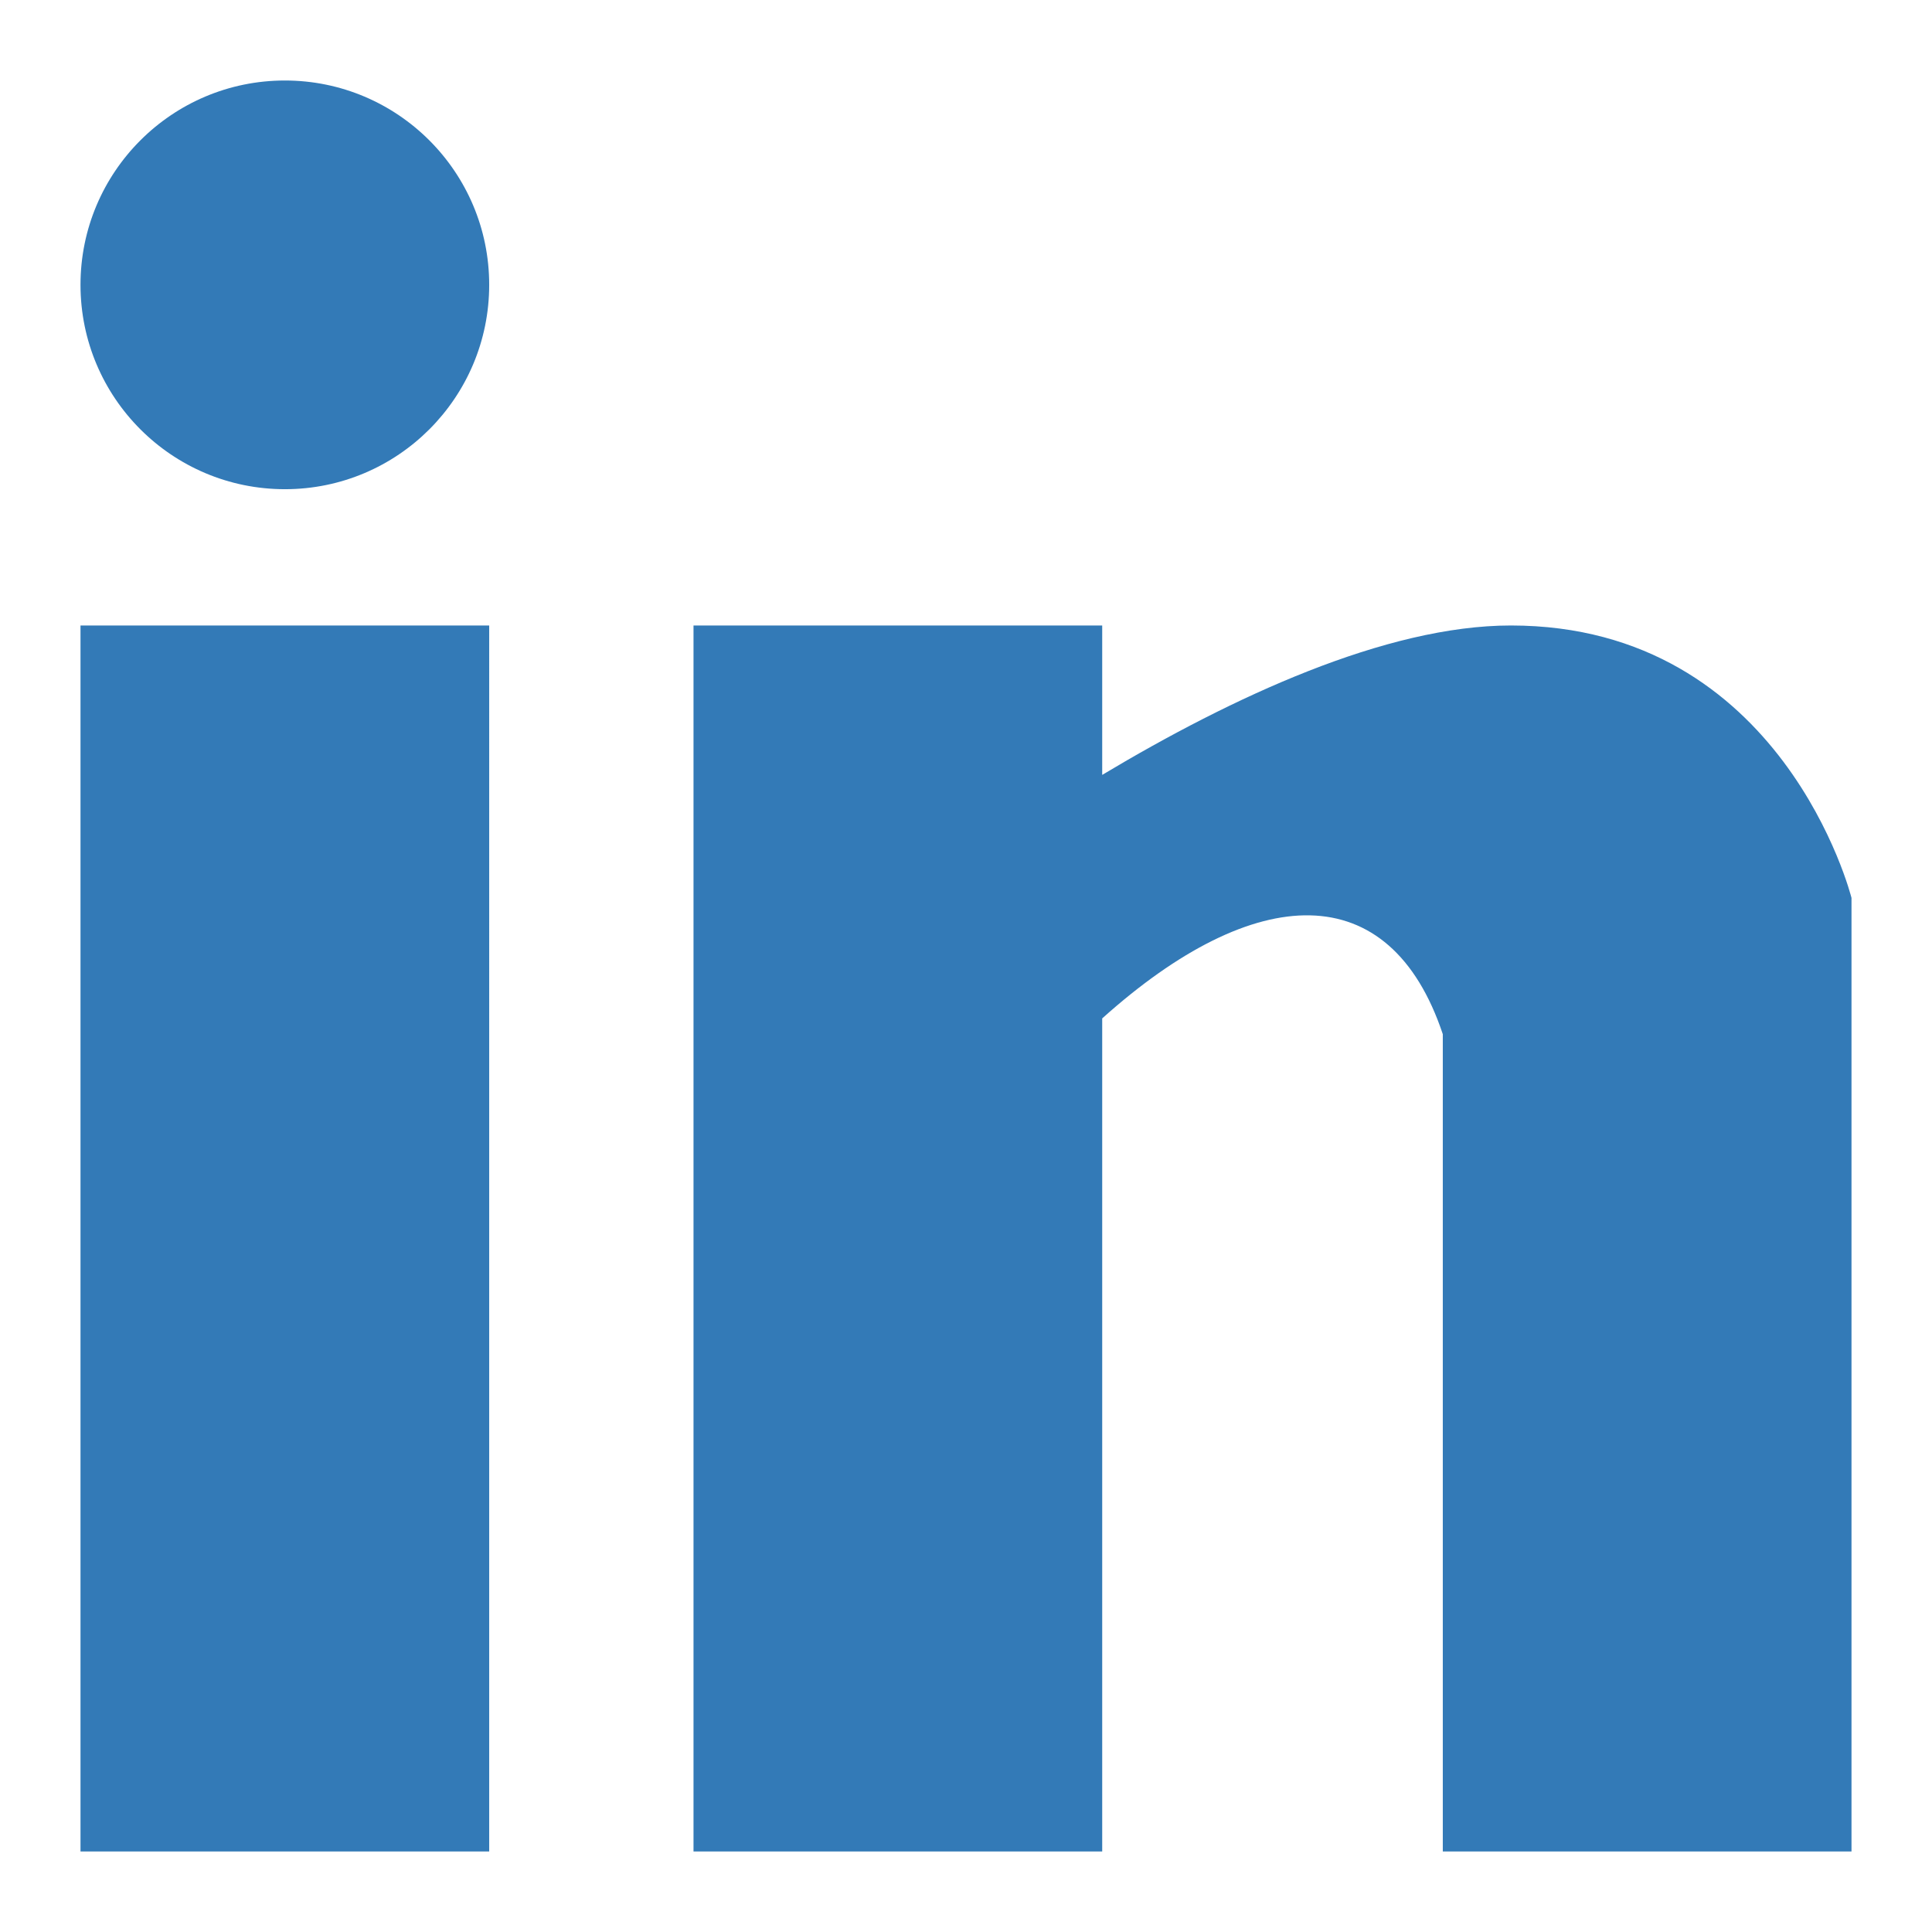 <?xml version="1.0" encoding="utf-8"?>
<!-- Generator: Adobe Illustrator 16.0.0, SVG Export Plug-In . SVG Version: 6.00 Build 0)  -->
<!DOCTYPE svg PUBLIC "-//W3C//DTD SVG 1.1//EN" "http://www.w3.org/Graphics/SVG/1.1/DTD/svg11.dtd">
<svg version="1.1" id="Layer_1" fill="#337AB7" xmlns="http://www.w3.org/2000/svg" xmlns:xlink="http://www.w3.org/1999/xlink" x="0px" y="0px"
	 width="24px" height="24px" viewBox="0 0 24 24" enable-background="new 0 0 24 24" xml:space="preserve">
<path d="M1,7.77h5.077V23H1V7.77z M8.615,7.77h5.077v1.856c1.613-0.965,3.523-1.856,5.077-1.856c3.385,0,4.231,3.384,4.231,3.384V23
	h-5.077V12.847c-0.657-1.969-2.33-1.902-4.231-0.196V23H8.615V7.77z M3.539,1C4.94,1,6.077,2.137,6.077,3.538
	c0,1.402-1.136,2.539-2.538,2.539S1,4.94,1,3.538C1,2.137,2.137,1,3.539,1z"/>
</svg>

